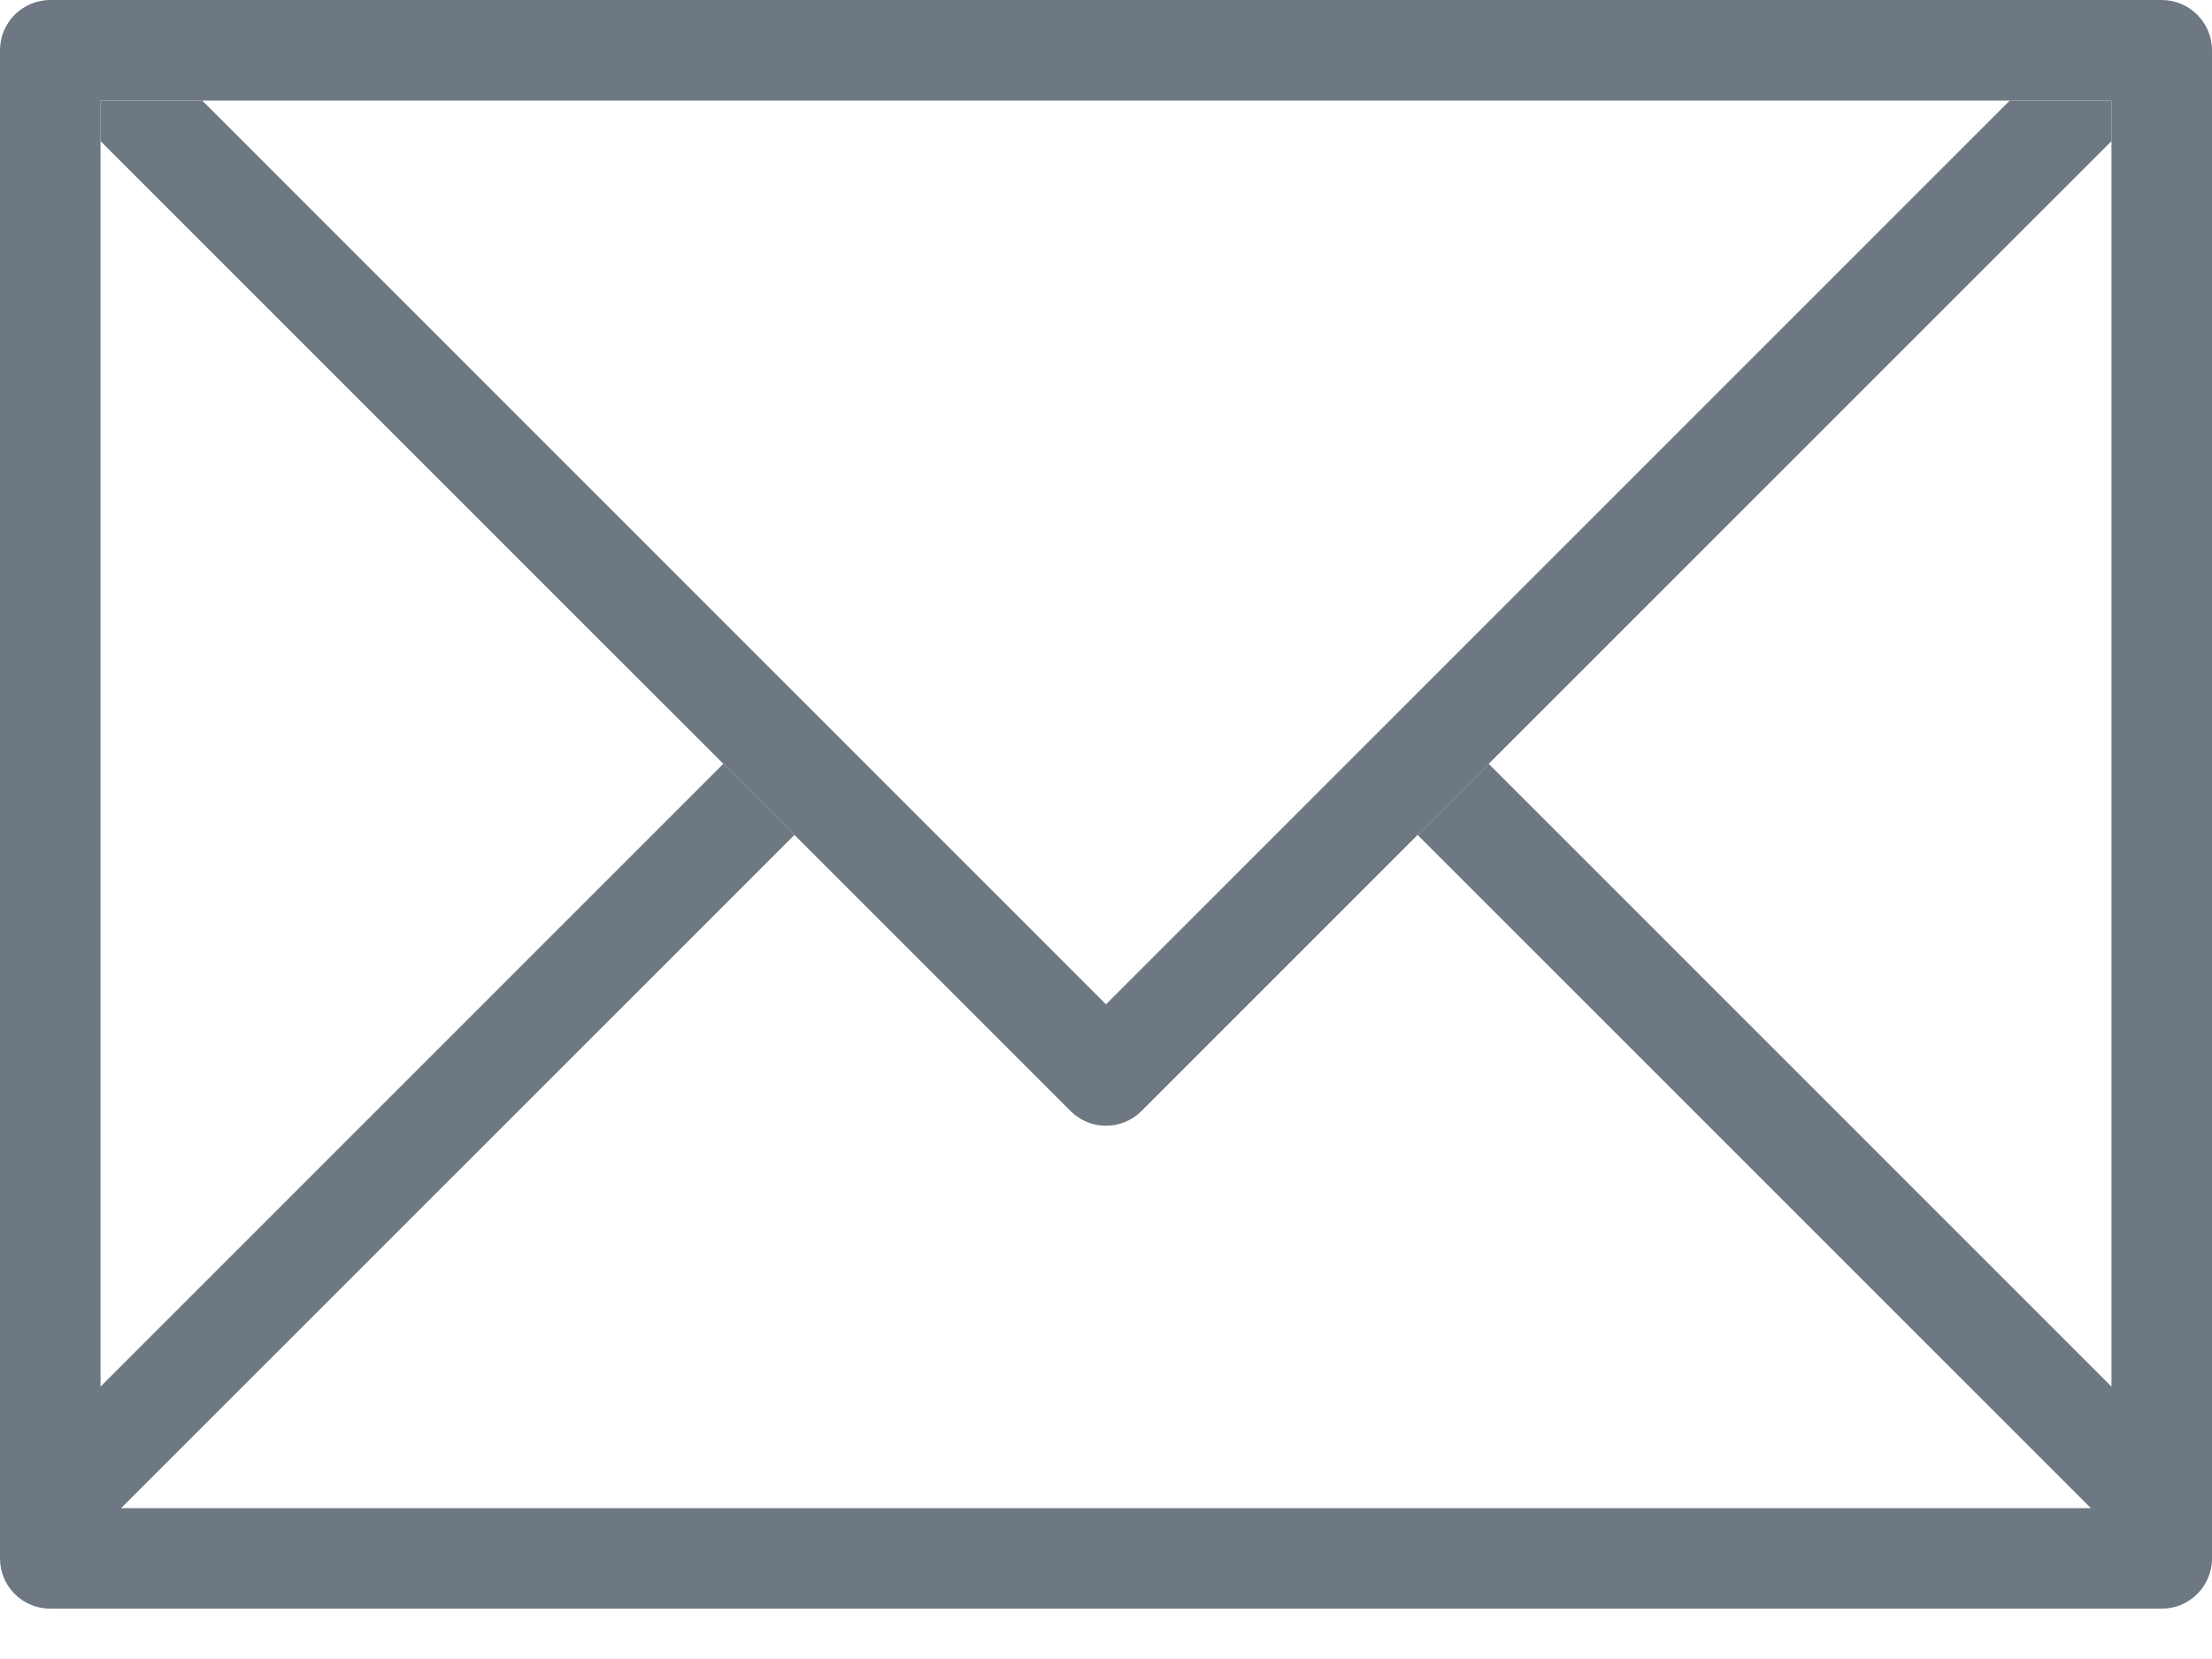 <?xml version="1.0" encoding="UTF-8"?>
<svg width="20px" height="15px" viewBox="0 0 20 15" version="1.1" xmlns="http://www.w3.org/2000/svg" xmlns:xlink="http://www.w3.org/1999/xlink">
    <!-- Generator: Sketch 50.2 (55047) - http://www.bohemiancoding.com/sketch -->
    <title>ic/message</title>
    <desc>Created with Sketch.</desc>
    <defs></defs>
    <g id="Design" stroke="none" stroke-width="1" fill="none" fill-rule="evenodd">
        <g id="Blog-Listing-Page" transform="translate(-1122, -357)" fill="#6D7882">
            <g id="1" transform="translate(352, 224)">
                <g id="stay-in-touch" transform="translate(728, 0)">
                    <g id="ic/message" transform="translate(40, 128)">
                        <g id="001-contact" transform="translate(2, 5)">
                            <path d="M19.545,0 L0.455,0 C0.203,0 0,0.203 0,0.455 L0,14.091 C0,14.342 0.203,14.545 0.455,14.545 L19.545,14.545 C19.796,14.545 20,14.342 20,14.091 L20,0.455 C20,0.203 19.796,0 19.545,0 Z M19.091,12.537 L13.46,6.906 L12.817,7.549 L18.905,13.636 L1.095,13.636 L7.183,7.549 L6.54,6.906 L0.909,12.537 L0.909,0.909 L19.091,0.909 L19.091,12.537 Z" id="Shape" fill-rule="nonzero"></path>
                            <path d="M18.172,0.909 L10,9.081 L1.828,0.909 L0.909,0.909 L0.909,1.276 L9.679,10.045 C9.856,10.223 10.144,10.223 10.321,10.045 L19.091,1.276 L19.091,0.909 L18.172,0.909 Z" id="Shape" fill-rule="nonzero"></path>
                        </g>
                    </g>
                </g>
            </g>
        </g>
    </g>
</svg>